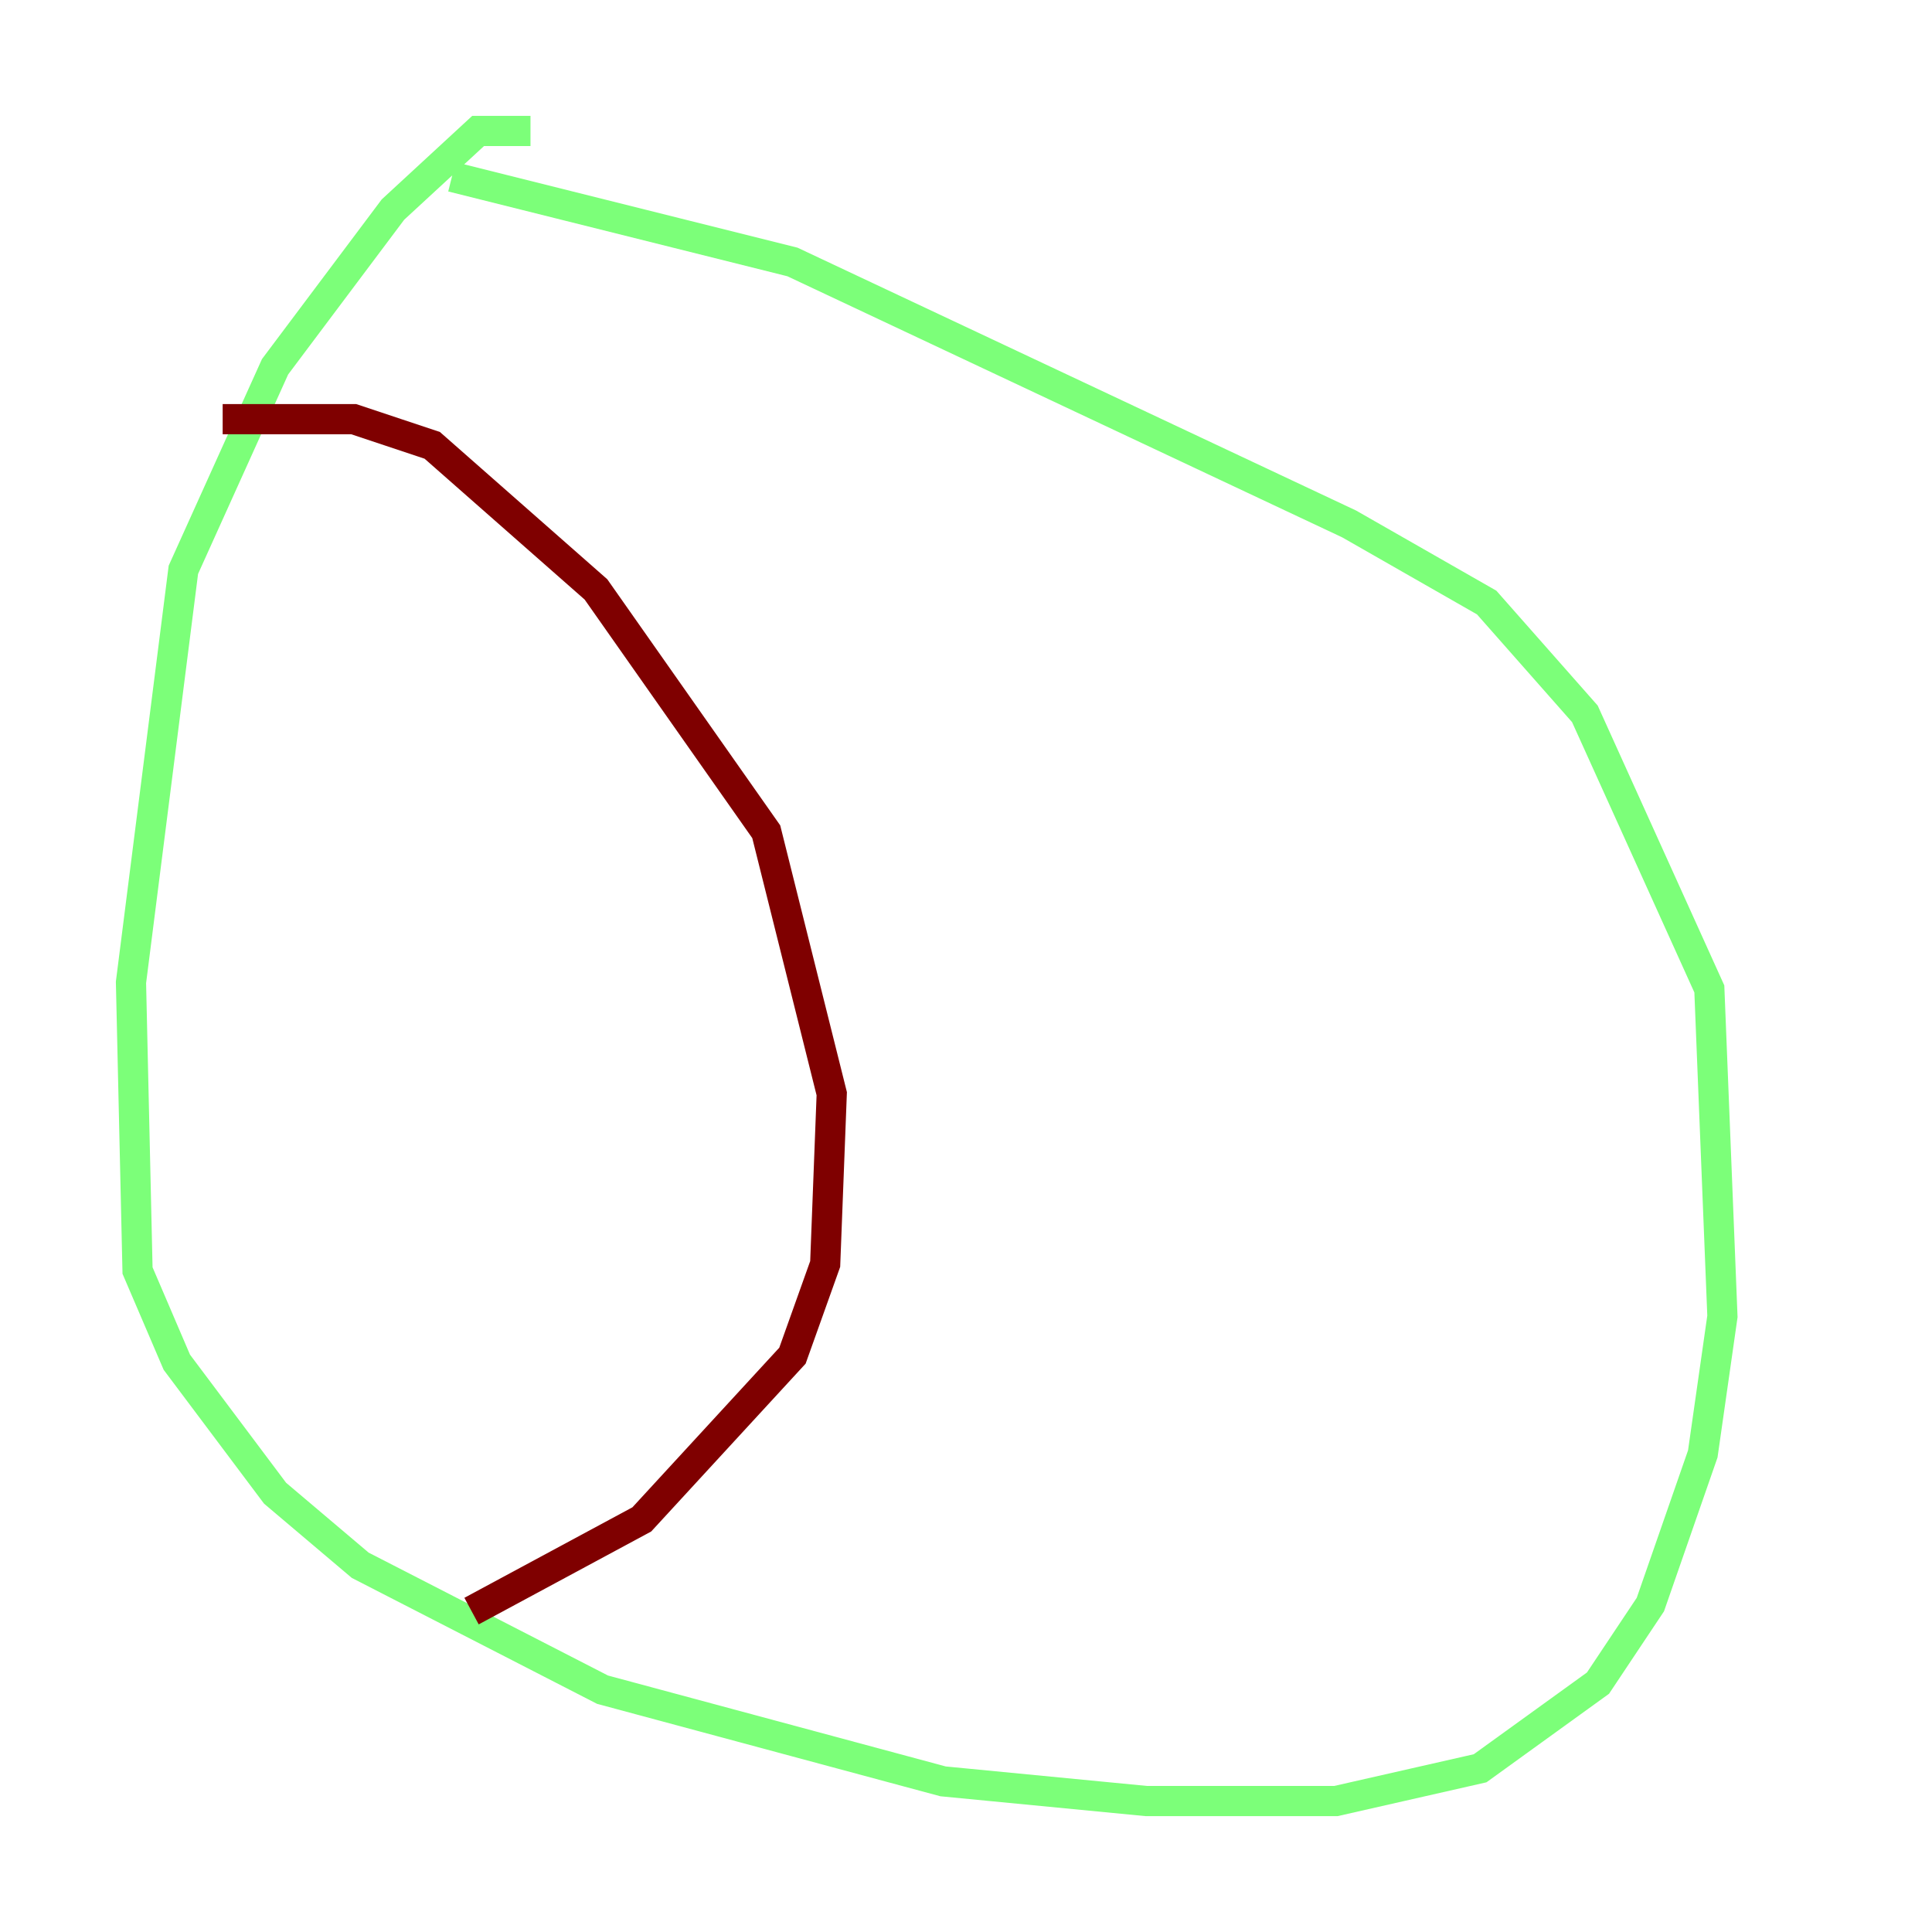 <?xml version="1.0" encoding="utf-8" ?>
<svg baseProfile="tiny" height="128" version="1.2" viewBox="0,0,128,128" width="128" xmlns="http://www.w3.org/2000/svg" xmlns:ev="http://www.w3.org/2001/xml-events" xmlns:xlink="http://www.w3.org/1999/xlink"><defs /><polyline fill="none" points="54.671,97.193 54.671,97.193" stroke="#00007f" stroke-width="2" /><polyline fill="none" points="35.146,8.678 31.675,8.678 26.034,13.885 18.224,24.298 12.149,37.749 8.678,65.085 9.112,84.176 11.715,90.251 18.224,98.929 23.864,103.702 39.919,111.946 62.481,118.02 75.932,119.322 88.515,119.322 98.061,117.153 105.871,111.512 109.342,106.305 112.814,96.325 114.115,87.214 113.248,65.519 105.003,47.295 98.495,39.919 89.383,34.712 52.502,17.356 29.939,11.715" stroke="#7cff79" stroke-width="2" /><polyline fill="none" points="14.752,27.77 23.43,27.77 28.637,29.505 39.485,39.051 50.766,55.105 55.105,72.461 54.671,83.742 52.502,89.817 42.522,100.664 31.241,106.739" stroke="#7f0000" stroke-width="2" /></svg>